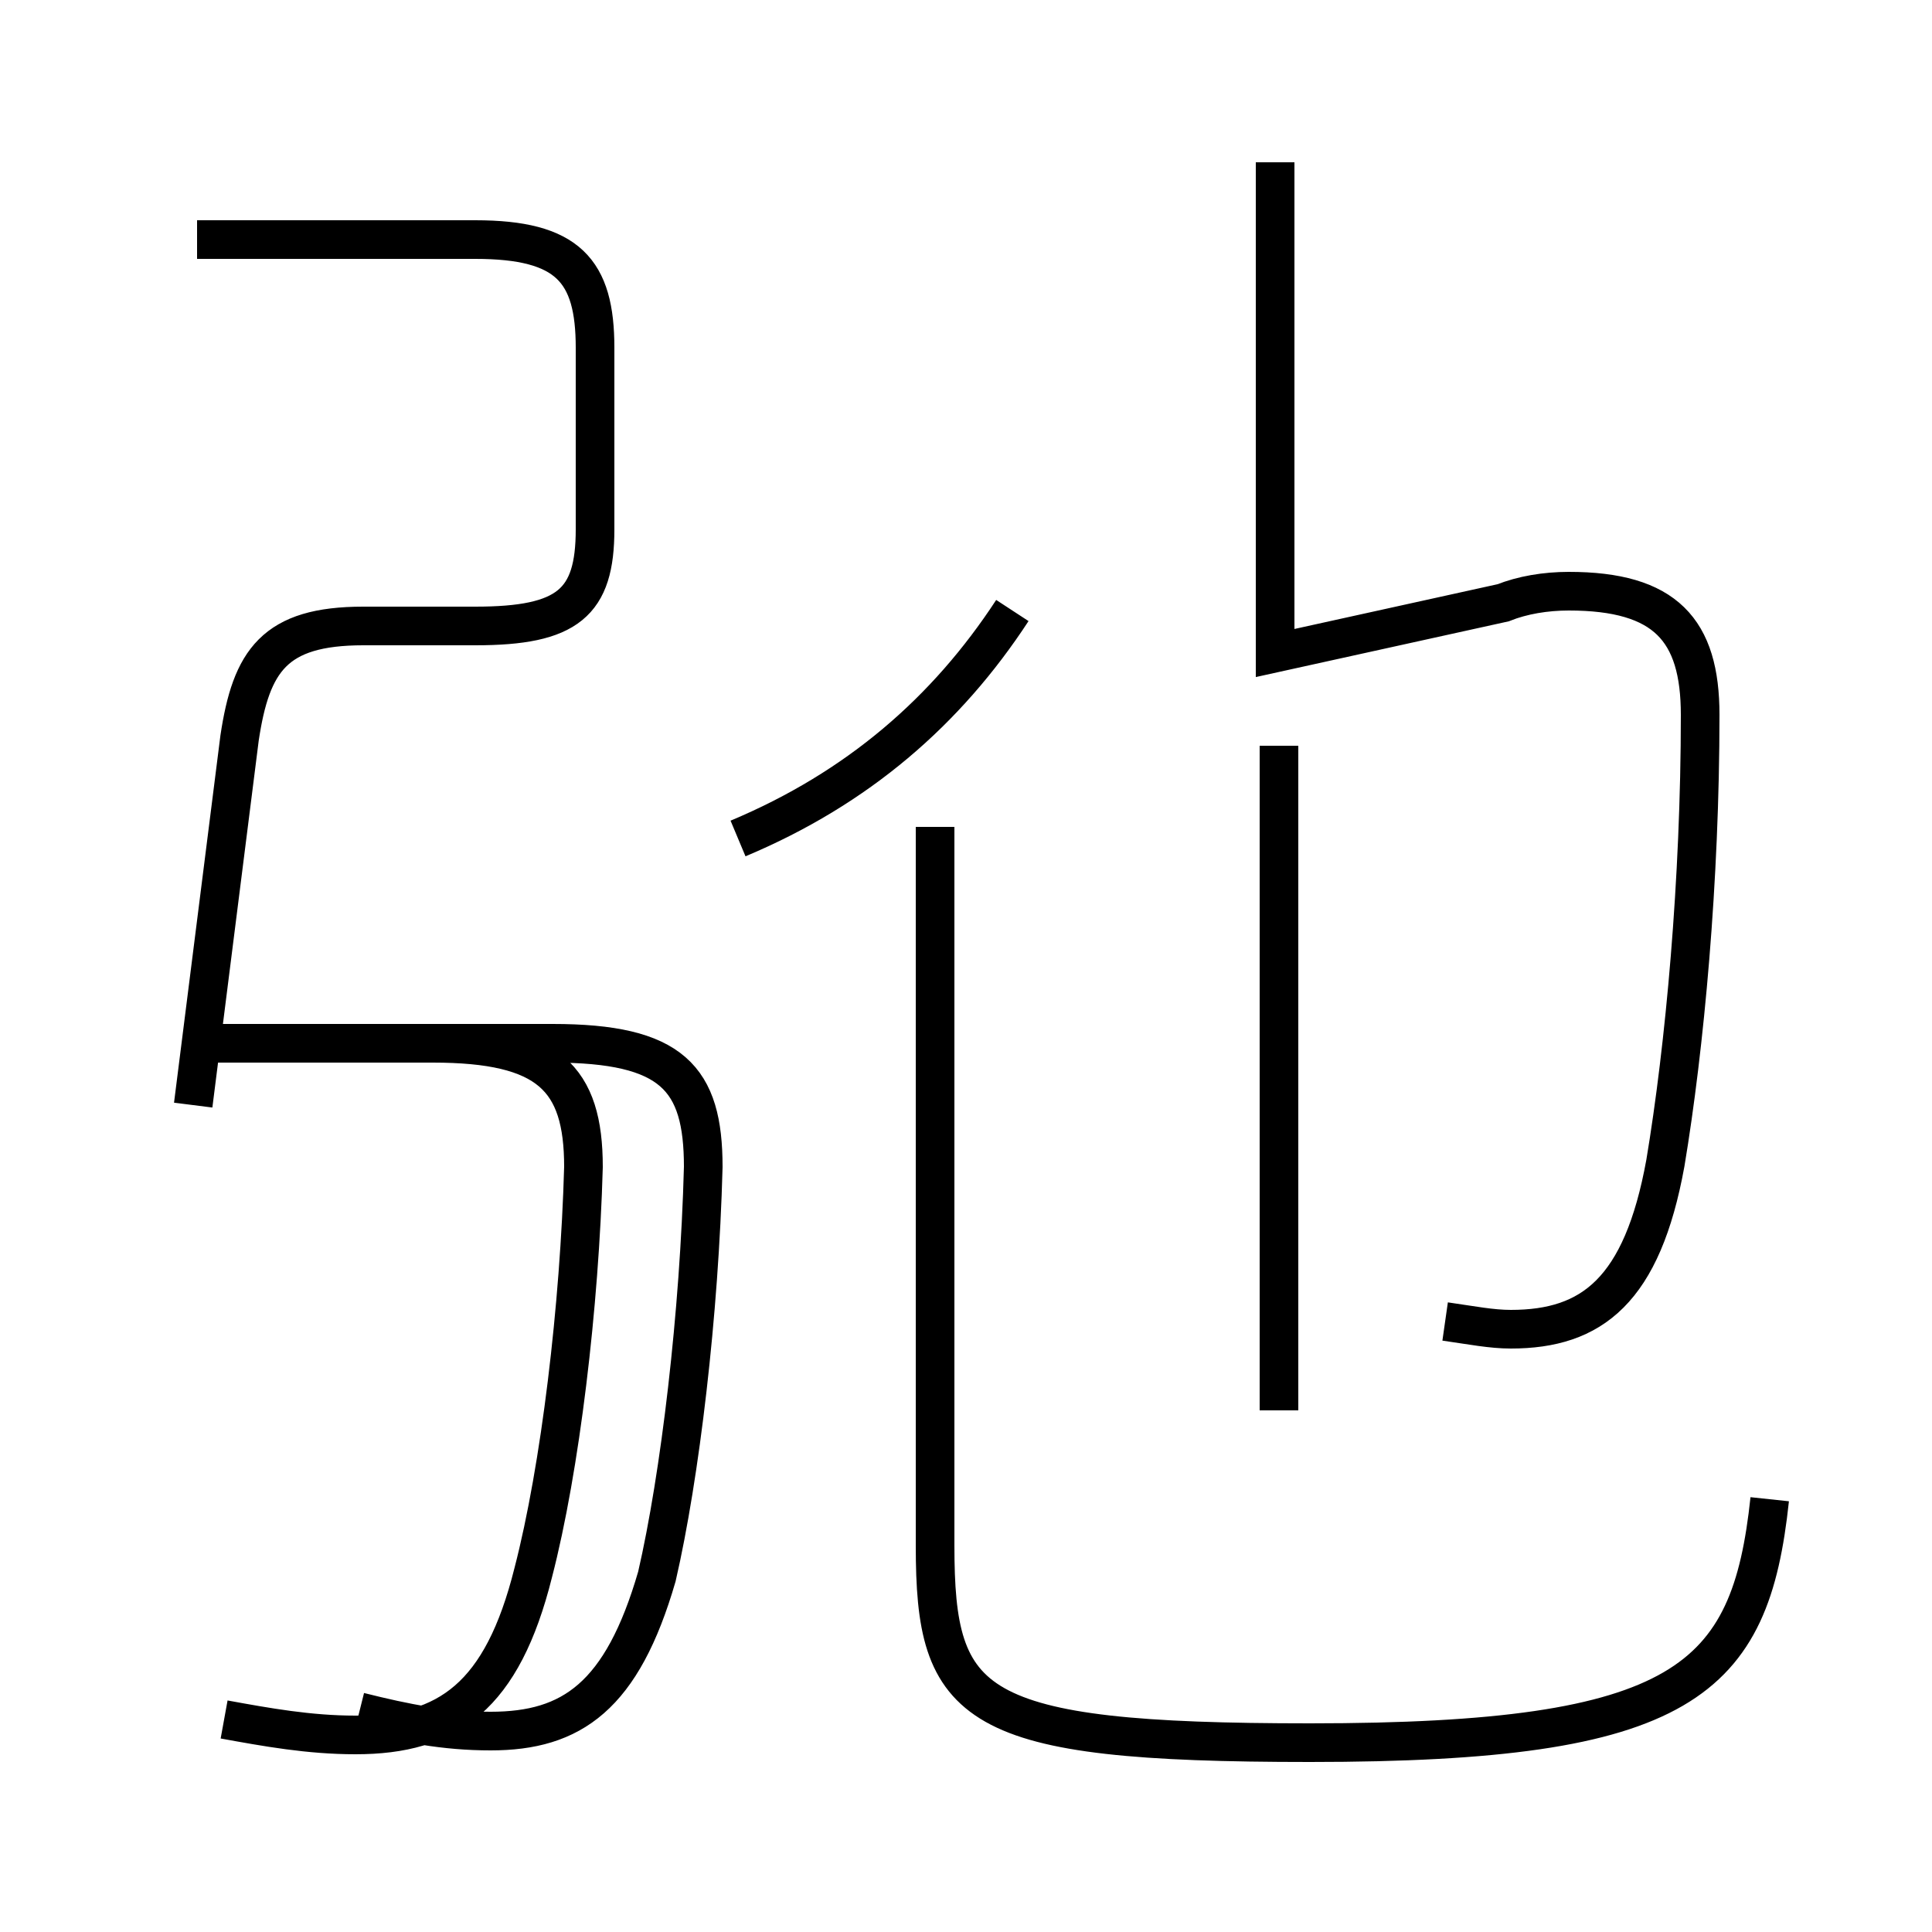 <?xml version='1.0' encoding='utf8'?>
<svg viewBox="0.0 -44.0 50.0 50.0" version="1.1" xmlns="http://www.w3.org/2000/svg">
<rect x="0.0" y="-44.0" width="50.0" height="50.0" fill="#808080" stroke="none"/>
<rect x="-1000" y="-1000" width="2000" height="2000" stroke="white" fill="white"/>
<g style="fill:none; stroke:#000000;  stroke-width:1">
<path d="M 37.4 9.8 C 38.1 9.7 38.6 9.6 39.1 9.6 C 41.2 9.6 42.5 10.6 43.1 13.9 C 43.6 16.9 44.0 21.2 44.0 25.5 C 44.0 27.7 43.1 28.7 40.6 28.7 C 40.0 28.7 39.4 28.6 38.9 28.4 L 33.0 27.1 L 33.0 39.8 M 45.8 5.2 C 45.3 0.5 43.6 -1.1 33.9 -1.1 C 25.1 -1.1 24.2 -0.2 24.2 4.0 L 24.2 22.6 M 19.1 22.3 C 22.2 23.6 24.5 25.6 26.2 28.2 M 33.1 7.5 L 33.1 24.7 M 9.3 -0.3 C 10.5 -0.6 11.5 -0.8 12.7 -0.8 C 14.8 -0.8 16.1 0.1 17.0 3.2 C 17.6 5.8 18.1 10.0 18.2 13.8 C 18.2 16.1 17.4 17.0 14.3 17.0 L 6.8 17.0 M 5.8 -0.5 C 6.9 -0.7 8.0 -0.9 9.2 -0.9 C 11.6 -0.9 13.0 0.1 13.8 3.3 C 14.5 6.0 15.0 10.2 15.1 13.8 C 15.1 16.1 14.2 17.0 11.2 17.0 L 4.8 17.0 M 5.0 15.4 L 6.2 24.9 C 6.5 26.9 7.1 27.8 9.4 27.8 L 12.3 27.8 C 14.7 27.8 15.4 28.4 15.4 30.3 L 15.4 35.0 C 15.4 37.0 14.7 37.8 12.3 37.8 L 5.1 37.8 " transform="scale(1, -1)" />
</g>
</svg>